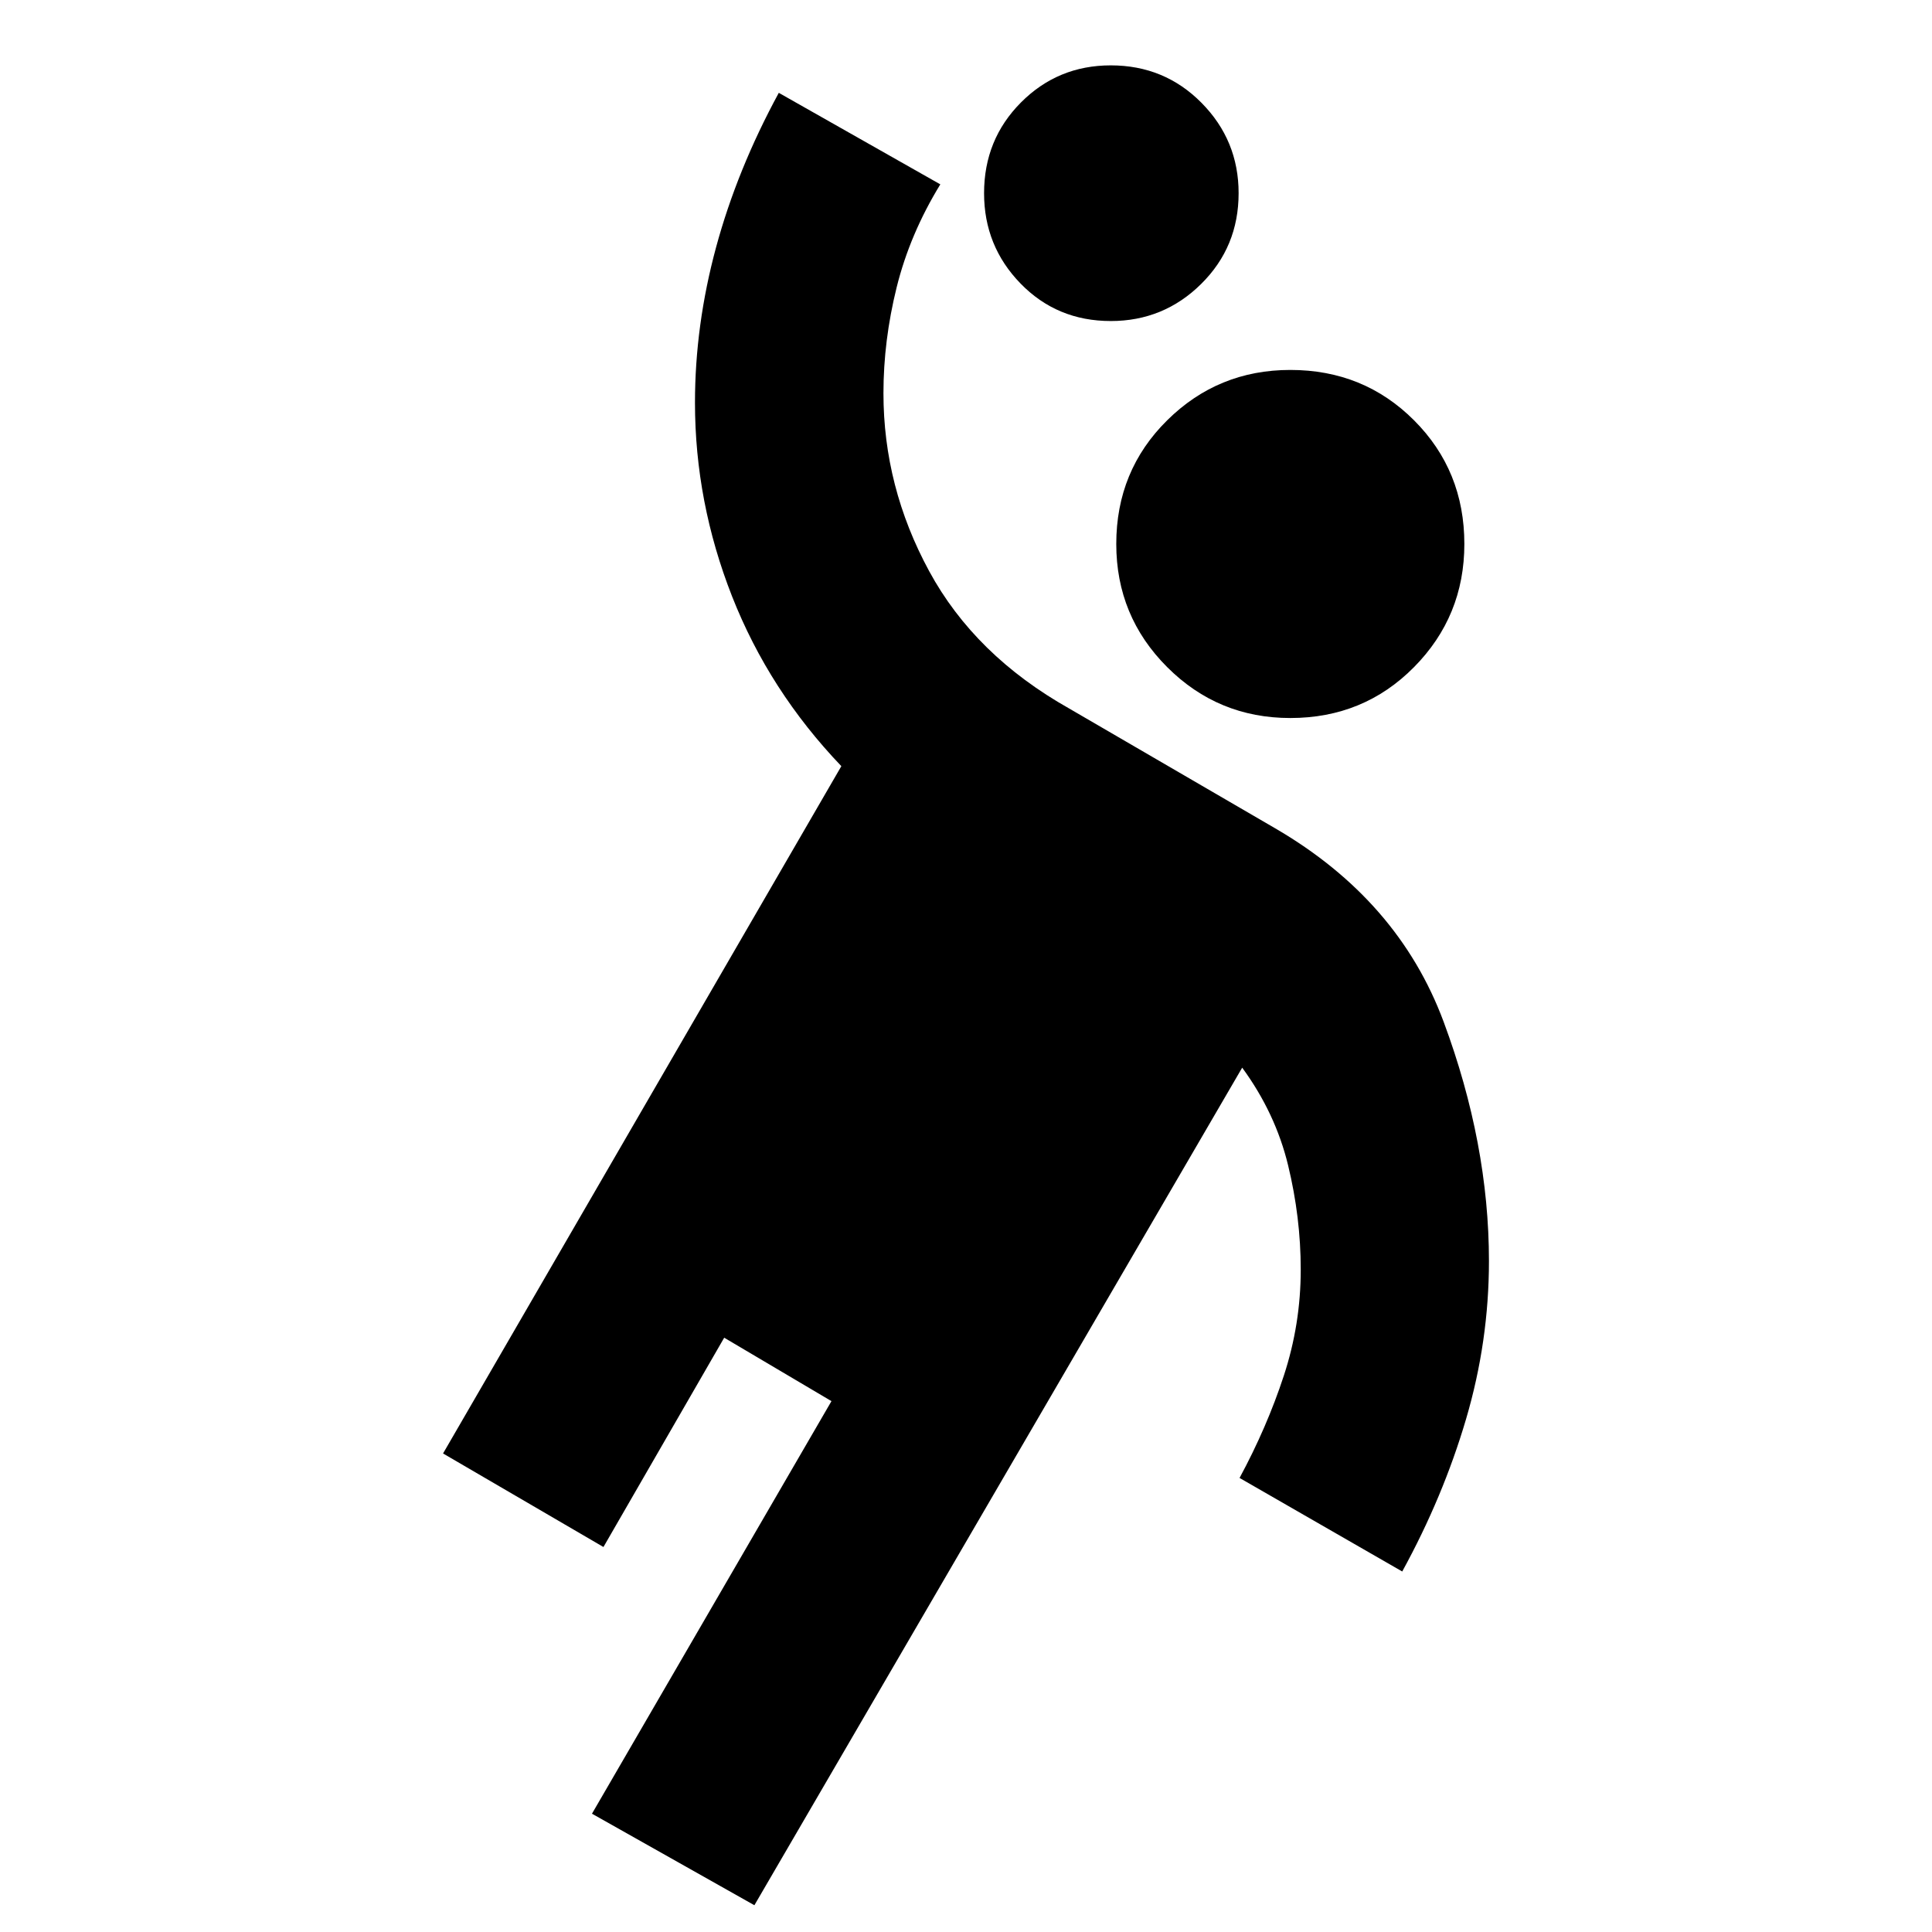 <svg xmlns="http://www.w3.org/2000/svg" height="24" viewBox="0 -960 960 960" width="24"><path d="m374.85-13.3-80.7-45.48 119-205-53.3-31.52-60 104-79.7-46.48L418.06-579.3q-35.86-37.5-54.3-84.37-18.43-46.87-18.43-96.24 0-38.46 10.47-77.17 10.48-38.7 31.18-76.79l80.26 45.48q-15.13 24.69-21.7 51.17-6.56 26.48-6.56 52.61 0 46.54 22.71 88.4 22.7 41.86 69.64 68.3l102.34 59.52q61.2 35.63 83.69 96.18 22.49 60.56 22.49 118.82 0 39.89-11.38 78.53t-31.71 75.73l-80.83-46.48q13.57-25.13 21.98-50.76 8.42-25.63 8.42-52.76 0-25.91-6.28-51.83-6.27-25.91-22.81-48.52L374.85-13.3Zm266.3-589.92q-35.89 0-61.18-25.29-25.3-25.29-25.3-61.19 0-36.45 25.3-61.46 25.29-25.02 61.18-25.02 36.46 0 61.47 25.02 25.01 25.01 25.01 61.46 0 35.9-25.01 61.19t-61.47 25.29Zm-89.21-197.26q-26.7 0-44.83-18.63T488.98-864q0-26.7 18.35-45.11 18.34-18.41 44.61-18.41 26.69 0 45.1 18.63 18.42 18.63 18.42 44.89 0 26.7-18.63 45.11t-44.89 18.41Z"/></svg>